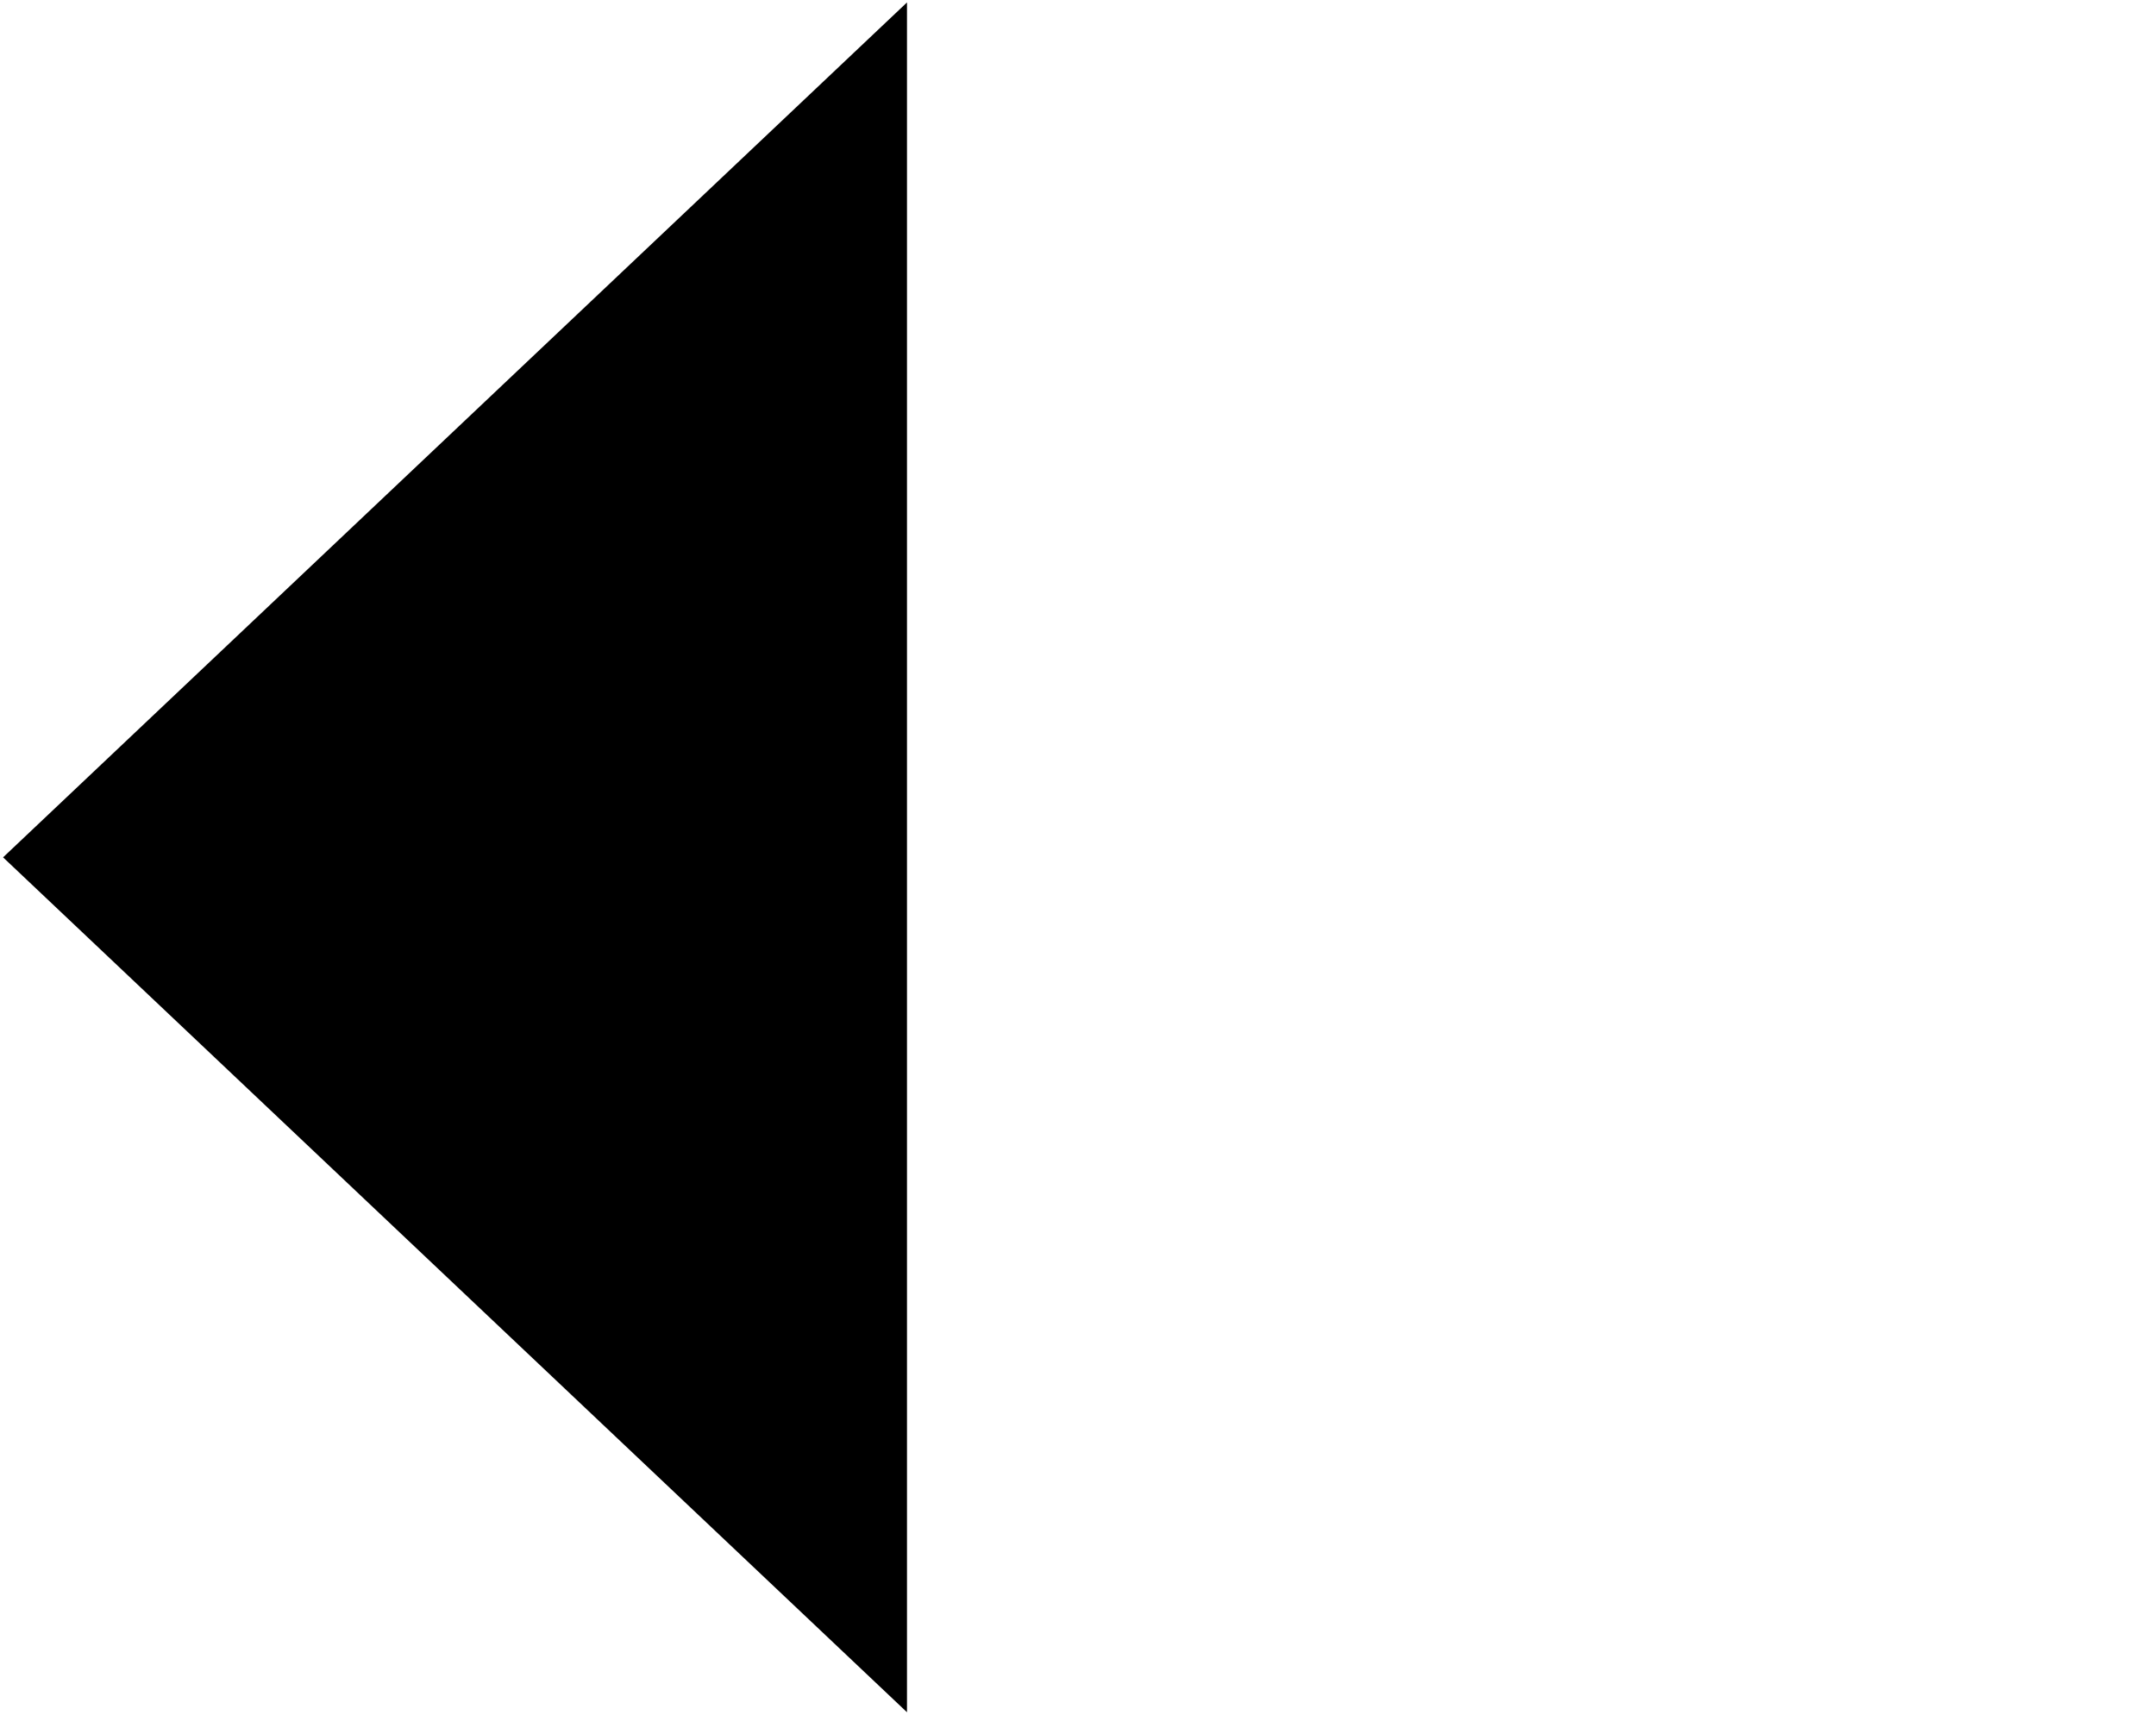 <?xml version="1.0" encoding="UTF-8"?>
<?xml-stylesheet type='text/css' href='S401Style.css'?>
<svg version="1.2" baseProfile="tiny" style="shape-rendering:geometricPrecision; fill-rule:evenodd;" width="8.80mm" height="7.00mm" viewBox="-8.81 -3.51 8.82 7.02" xmlns="http://www.w3.org/2000/svg">
  <title>ADDMRK08</title>
  <desc>left (triangle to the left, landscape main board)</desc>

  <g>
    <path class="fWHITE sBLACK" style="stroke-width:0.12" d="M -5.10,-3.50 L -8.80,0.00 L -5.10,3.50 L -5.10,-3.50 Z" />
    <circle class="pivotPoint layout" fill="none" cx="0" cy="0" r="0.2" />
  </g>
</svg>